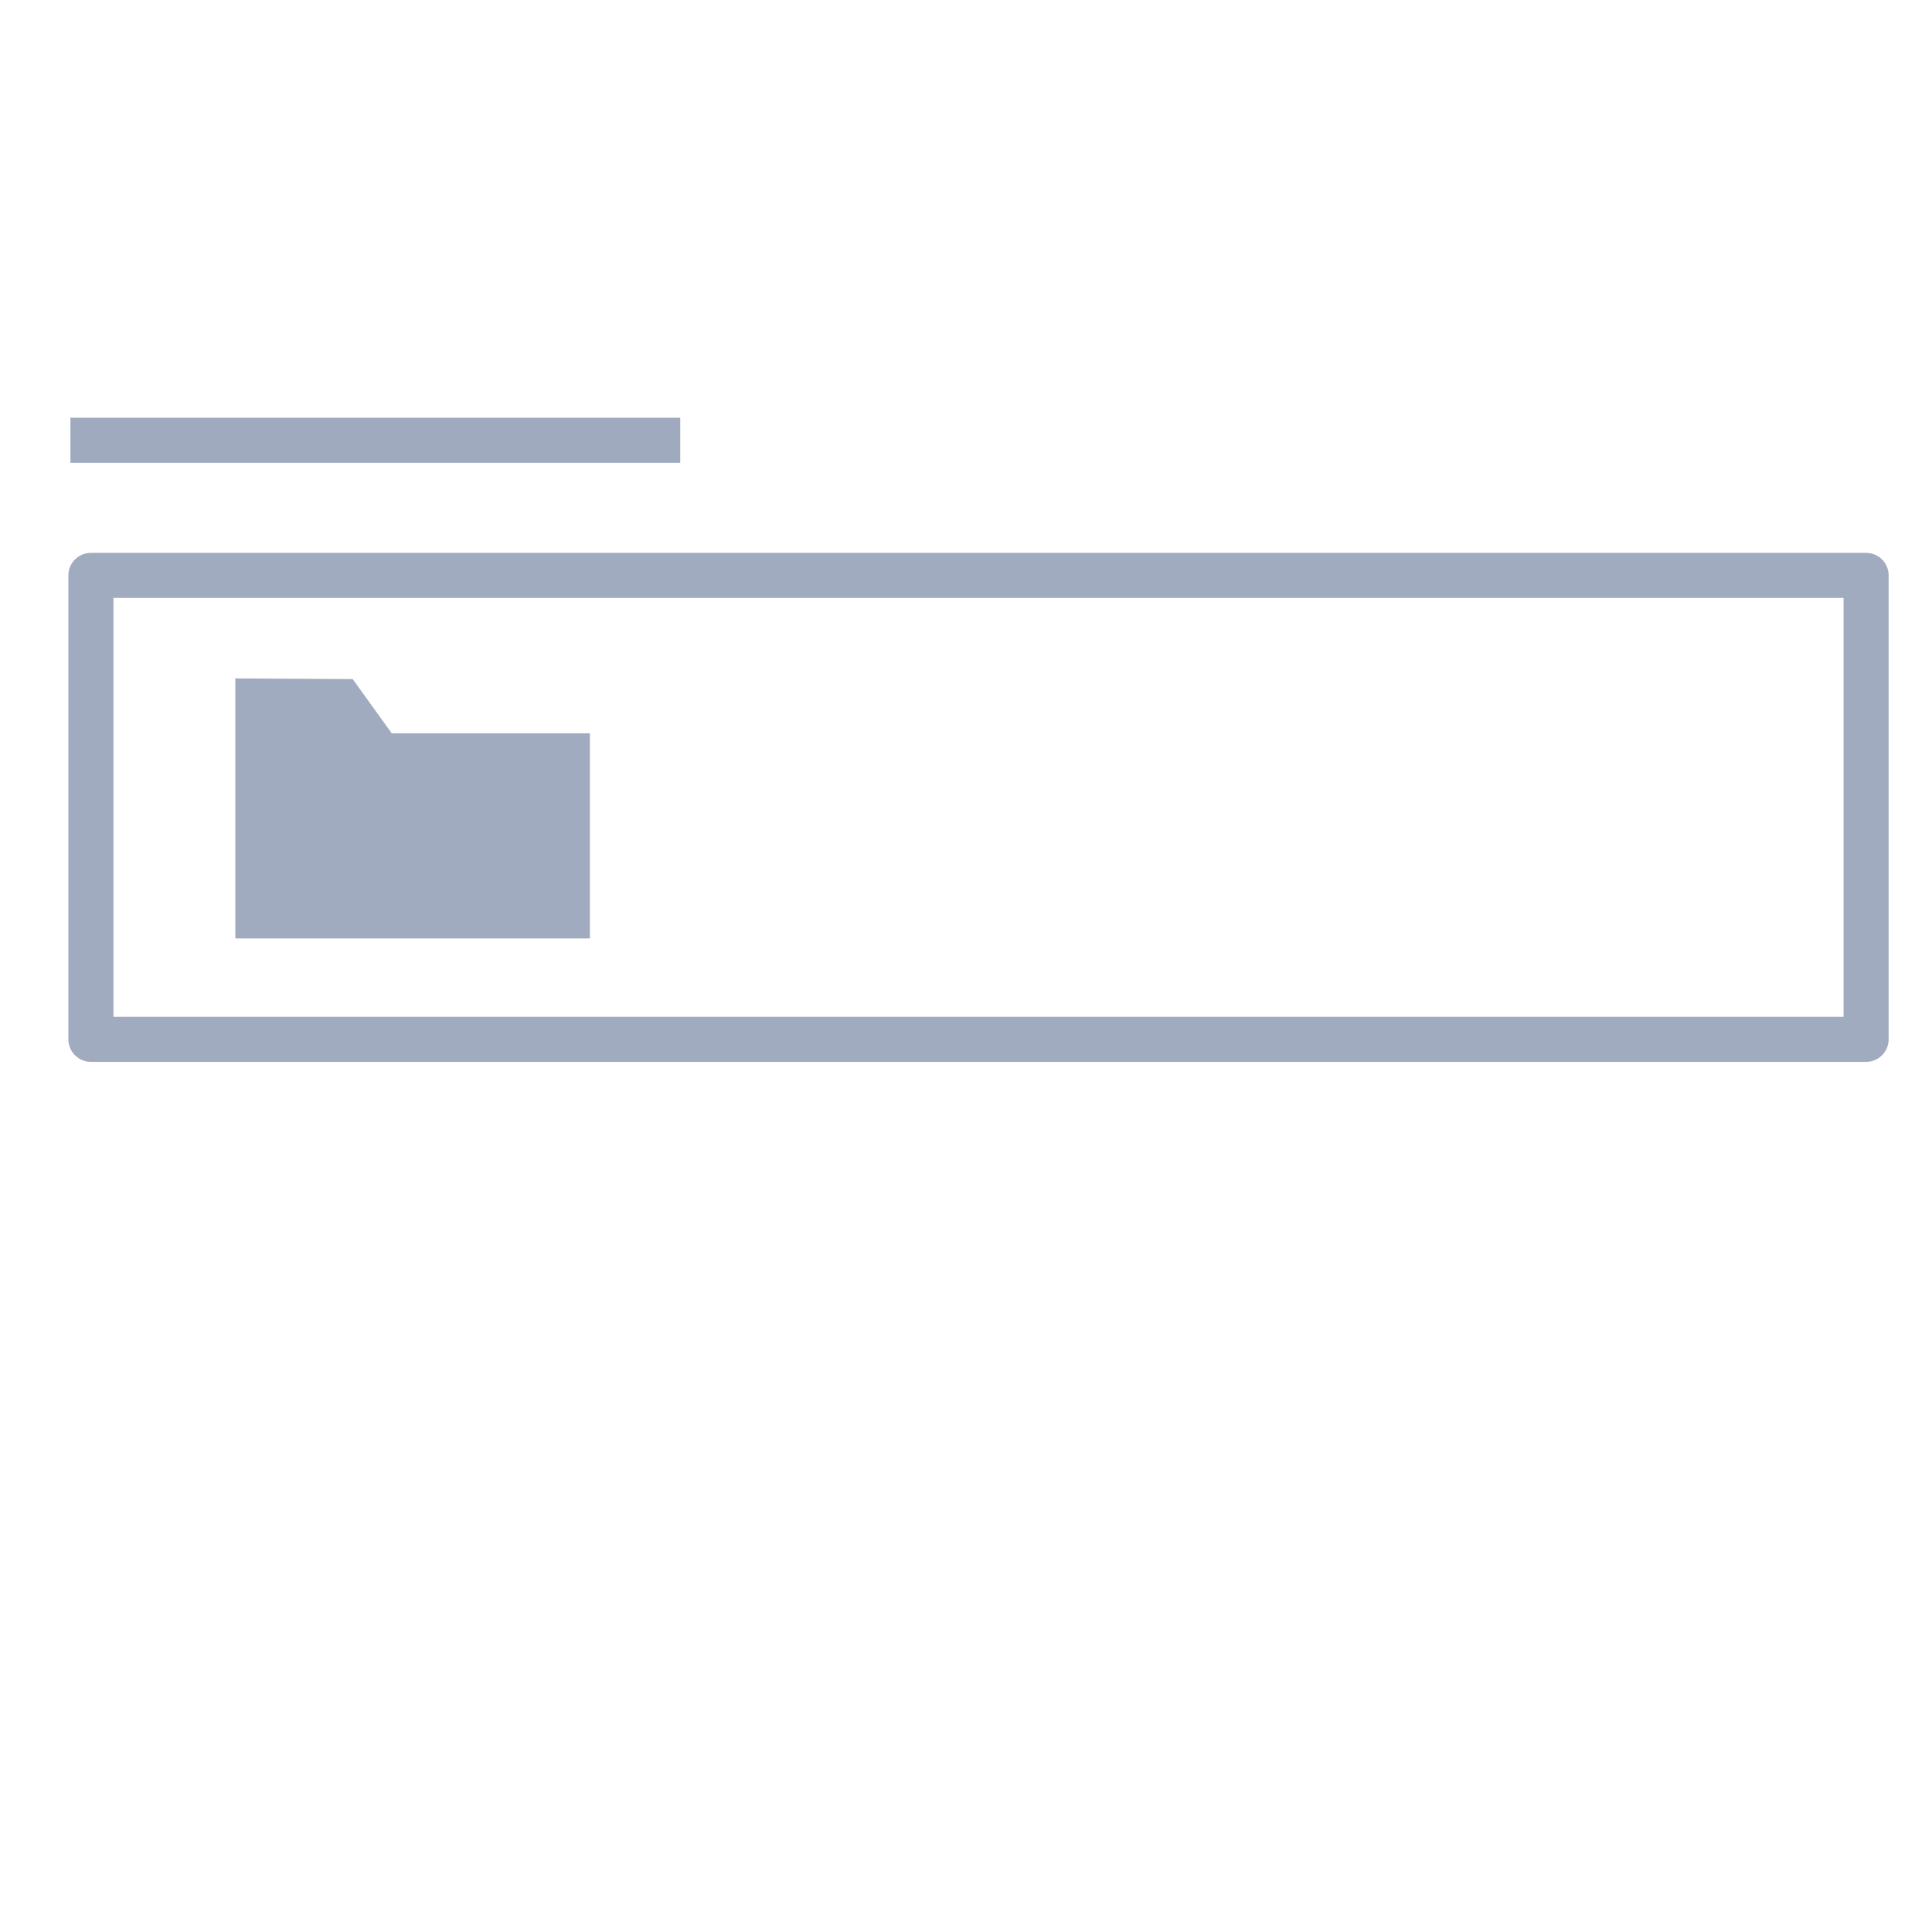 <?xml version="1.0" encoding="UTF-8" standalone="no"?>
<!-- Created with Inkscape (http://www.inkscape.org/) -->

<svg
   width="120"
   height="120"
   viewBox="0 0 31.75 31.75"
   version="1.1"
   id="svg5"
   sodipodi:docname="fileInput.svg"
   inkscape:version="1.1 (ce6663b3b7, 2021-05-25)"
   xmlns:inkscape="http://www.inkscape.org/namespaces/inkscape"
   xmlns:sodipodi="http://sodipodi.sourceforge.net/DTD/sodipodi-0.dtd"
   xmlns="http://www.w3.org/2000/svg"
   xmlns:svg="http://www.w3.org/2000/svg">
  <sodipodi:namedview
     id="namedview7"
     pagecolor="#505050"
     bordercolor="#eeeeee"
     borderopacity="1"
     inkscape:pageshadow="0"
     inkscape:pageopacity="0"
     inkscape:pagecheckerboard="0"
     inkscape:document-units="px"
     showgrid="false"
     inkscape:zoom="7.9905665"
     inkscape:cx="15.580873"
     inkscape:cy="51.122783"
     inkscape:window-width="1366"
     inkscape:window-height="731"
     inkscape:window-x="0"
     inkscape:window-y="0"
     inkscape:window-maximized="1"
     inkscape:current-layer="layer1" />
  <defs
     id="defs2" />
  <g
     inkscape:label="Layer 1"
     inkscape:groupmode="layer"
     id="layer1">
    <rect
       style="opacity:1;fill:none;fill-opacity:0;stroke:#A0AABF;stroke-width:0.741;stroke-linecap:butt;stroke-linejoin:round;stroke-miterlimit:4;stroke-dasharray:none;stroke-opacity:0.987;paint-order:normal"
       id="rect31"
       width="29.173"
       height="7.624"
       x="1.494"
       y="9.456" />
    <path
       style="fill:none;stroke:#a0aabf;stroke-width:0.741;stroke-linecap:butt;stroke-linejoin:round;stroke-miterlimit:4;stroke-dasharray:none;stroke-opacity:1"
       d="m 1.157,7.235 c 10.012,0 10.022,0 10.022,0"
       id="path1016-3" />
    <path
       style="fill:#a0aabf;fill-opacity:0.988;stroke:none;stroke-width:0.265px;stroke-linecap:butt;stroke-linejoin:miter;stroke-opacity:1"
       d="m 3.867,11.149 v 4.273 H 9.694 V 12.051 H 6.438 L 5.796,11.16 Z"
       id="path122"
       sodipodi:nodetypes="ccccccc" />
  </g>
</svg>

